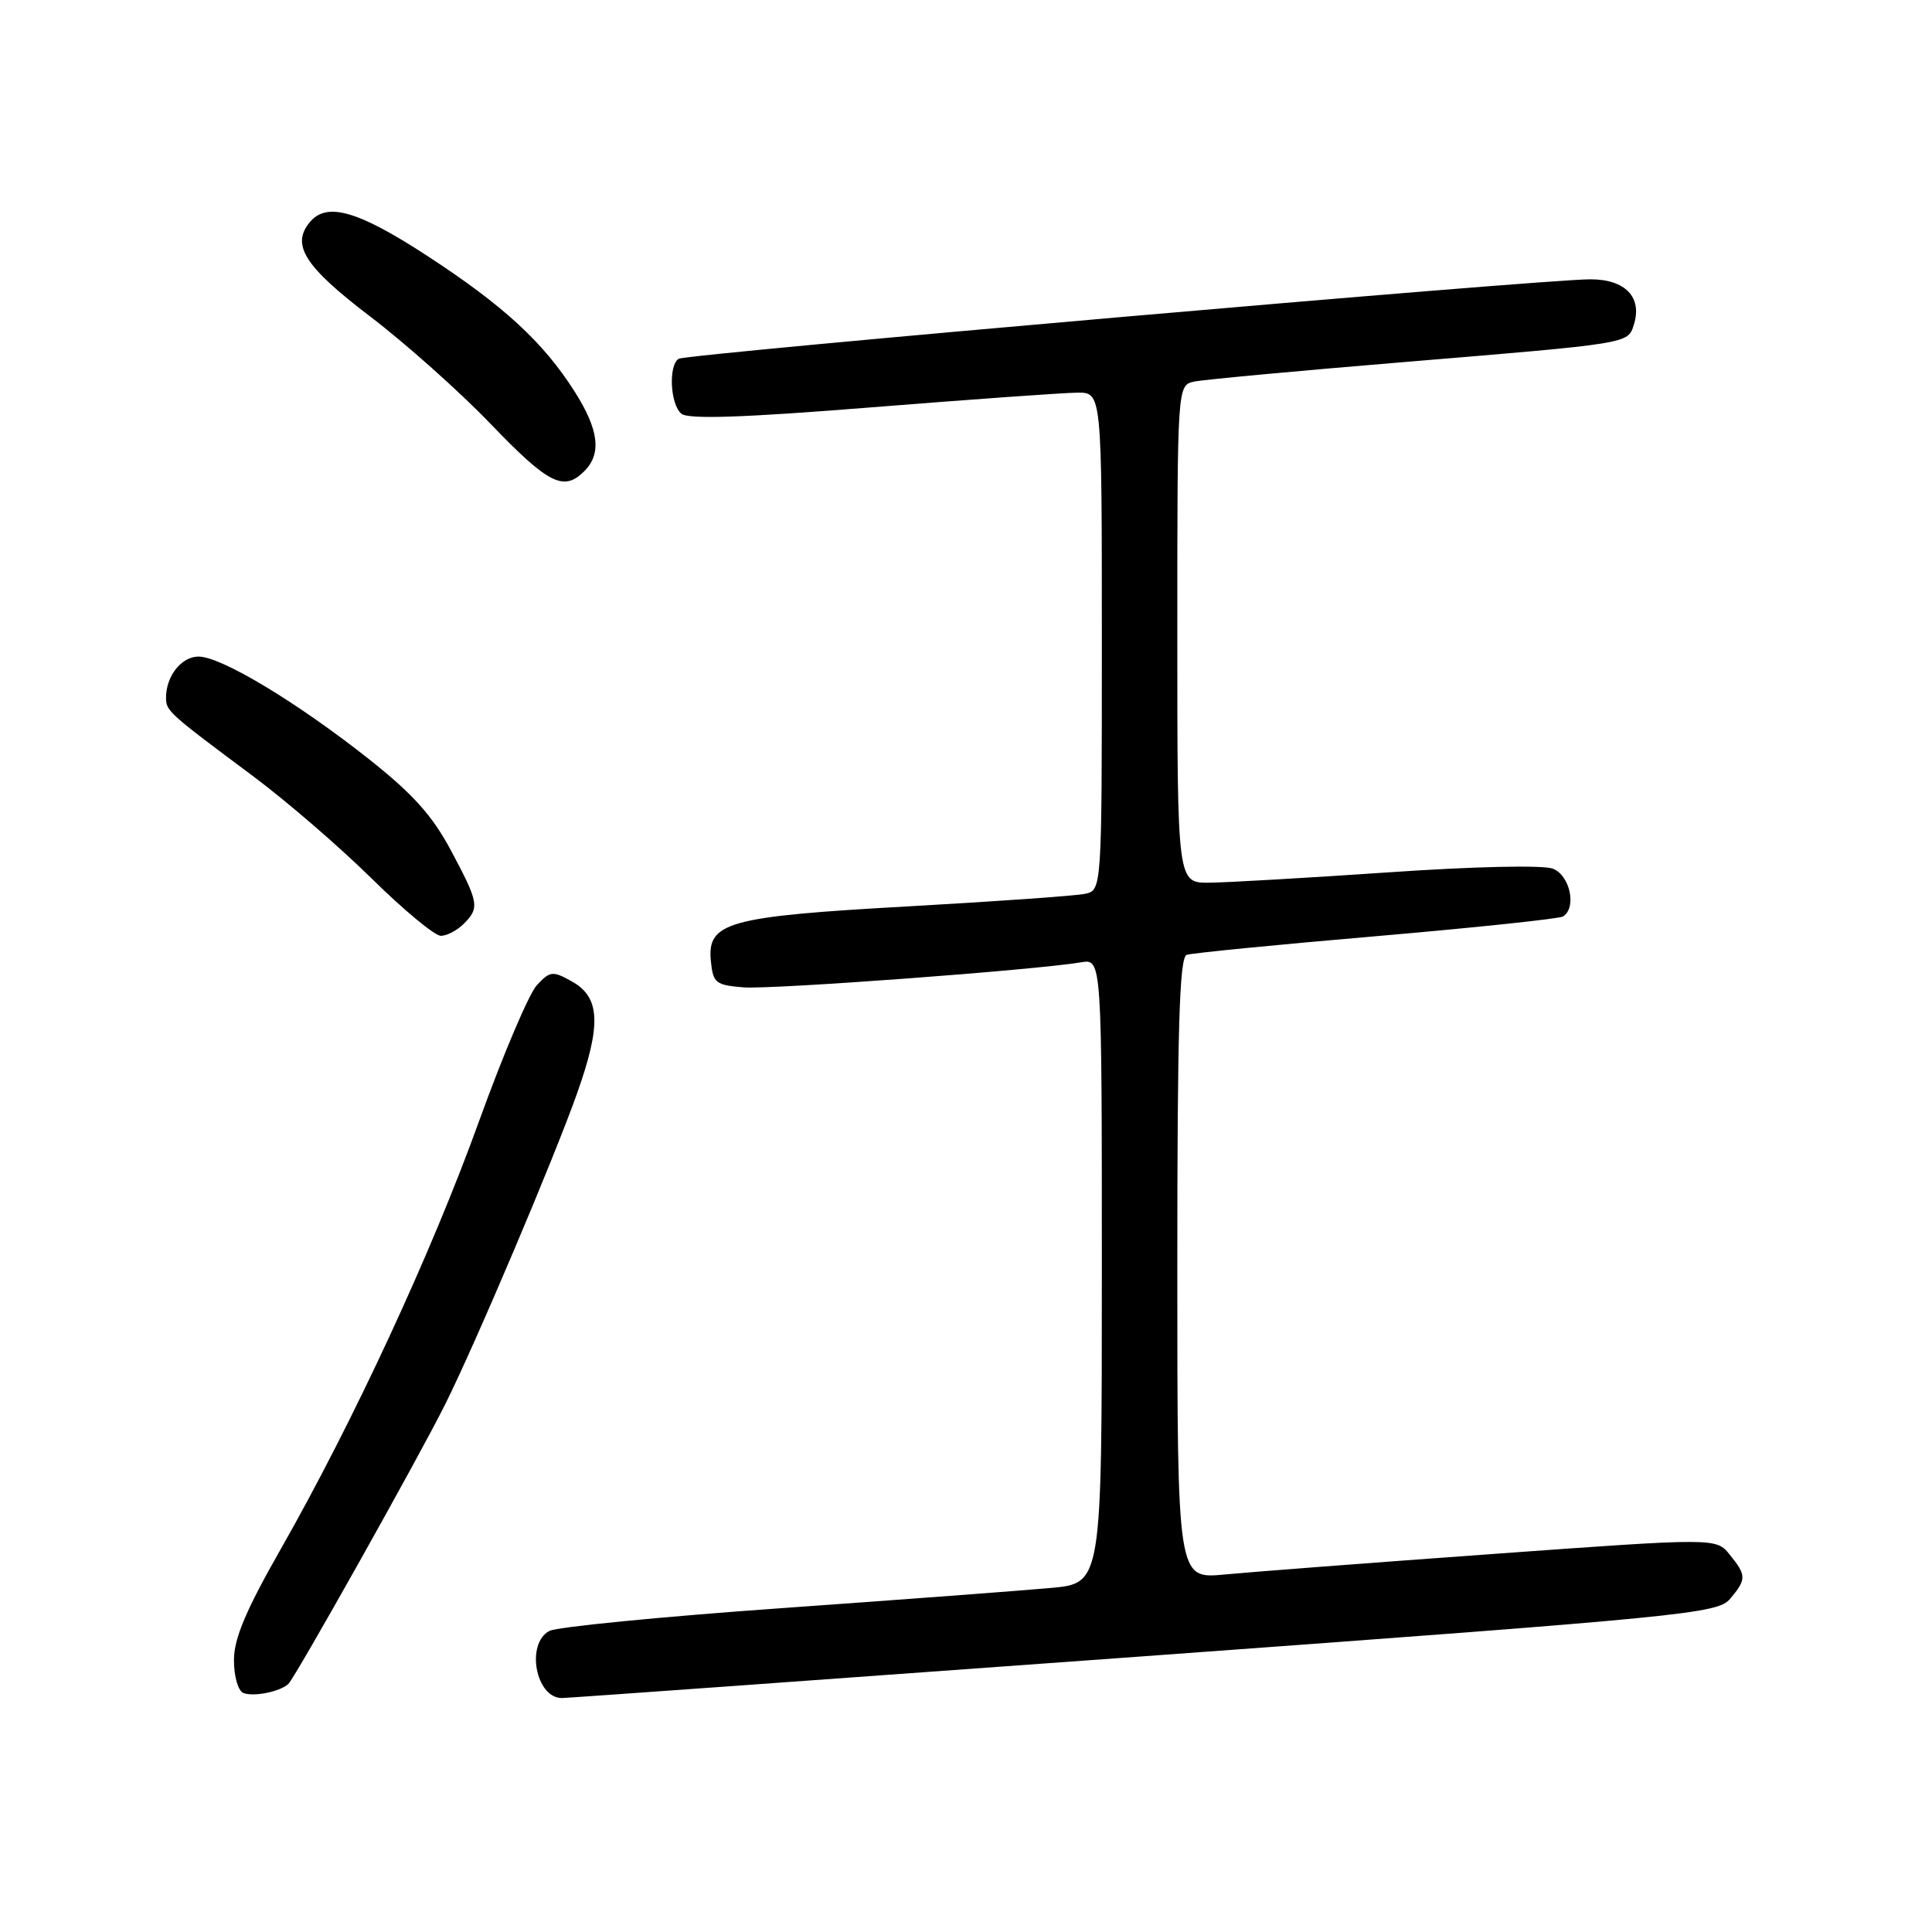 <?xml version="1.0" encoding="UTF-8" standalone="no"?>
<!DOCTYPE svg PUBLIC "-//W3C//DTD SVG 1.1//EN" "http://www.w3.org/Graphics/SVG/1.1/DTD/svg11.dtd" >
<svg xmlns="http://www.w3.org/2000/svg" xmlns:xlink="http://www.w3.org/1999/xlink" version="1.1" viewBox="0 0 256 256">
 <g >
 <path fill="currentColor"
d=" M 38.20 223.14 C 39.11 222.30 55.53 193.04 59.03 186.00 C 63.09 177.84 73.37 153.60 76.46 144.89 C 79.71 135.74 79.54 132.14 75.77 130.04 C 73.24 128.63 72.90 128.66 71.16 130.51 C 70.12 131.60 66.68 139.70 63.50 148.50 C 57.21 165.96 46.82 188.37 37.17 205.32 C 32.56 213.41 31.00 217.12 31.00 219.99 C 31.00 222.13 31.55 224.05 32.25 224.33 C 33.60 224.86 37.07 224.17 38.20 223.14 Z  M 151.50 219.47 C 223.61 214.21 227.59 213.82 229.25 211.85 C 231.43 209.26 231.43 208.75 229.20 206.00 C 227.40 203.77 227.40 203.77 197.95 205.90 C 181.75 207.07 165.69 208.30 162.25 208.63 C 156.00 209.23 156.00 209.23 156.00 168.09 C 156.00 136.06 156.28 126.84 157.25 126.52 C 157.94 126.29 169.23 125.17 182.35 124.05 C 195.47 122.92 206.60 121.74 207.10 121.44 C 208.96 120.29 208.04 115.97 205.75 115.10 C 204.45 114.61 195.26 114.81 184.00 115.59 C 173.28 116.32 162.59 116.94 160.25 116.96 C 156.00 117.00 156.00 117.00 156.00 84.02 C 156.00 51.04 156.00 51.04 158.25 50.56 C 159.49 50.30 171.97 49.14 186.00 47.98 C 216.05 45.49 215.69 45.55 216.49 43.04 C 217.65 39.39 215.36 37.00 210.71 37.01 C 204.15 37.02 90.98 46.89 89.93 47.54 C 88.55 48.40 88.80 53.59 90.29 54.82 C 91.20 55.58 98.45 55.34 115.54 53.97 C 128.72 52.92 140.96 52.04 142.75 52.03 C 146.00 52.00 146.00 52.00 146.00 84.98 C 146.00 117.96 146.00 117.96 143.75 118.44 C 142.51 118.70 132.05 119.44 120.50 120.09 C 96.44 121.43 93.70 122.19 94.19 127.31 C 94.48 130.25 94.81 130.53 98.50 130.83 C 102.21 131.13 137.05 128.55 143.25 127.51 C 146.00 127.05 146.00 127.05 146.00 168.42 C 146.00 209.80 146.00 209.80 139.25 210.41 C 135.54 210.75 119.47 211.96 103.54 213.09 C 87.62 214.22 73.78 215.58 72.79 216.11 C 69.64 217.80 70.98 224.99 74.45 225.00 C 75.03 225.01 109.70 222.51 151.50 219.47 Z  M 61.43 122.43 C 63.57 120.28 63.47 119.66 59.76 112.70 C 57.28 108.06 54.71 105.19 48.80 100.52 C 39.31 93.02 29.30 87.00 26.31 87.00 C 24.04 87.00 22.00 89.58 22.00 92.44 C 22.00 94.21 22.29 94.47 33.50 102.82 C 37.90 106.10 44.98 112.20 49.23 116.39 C 53.48 120.58 57.61 124.00 58.41 124.00 C 59.21 124.00 60.56 123.29 61.43 122.43 Z  M 77.43 62.43 C 79.74 60.11 79.36 56.95 76.14 51.88 C 71.99 45.34 66.70 40.47 56.53 33.85 C 47.41 27.91 43.29 26.73 41.05 29.44 C 38.54 32.46 40.38 35.33 49.00 41.90 C 53.67 45.45 60.88 51.87 65.00 56.16 C 72.69 64.16 74.69 65.17 77.43 62.43 Z "/>
</g>
</svg>
